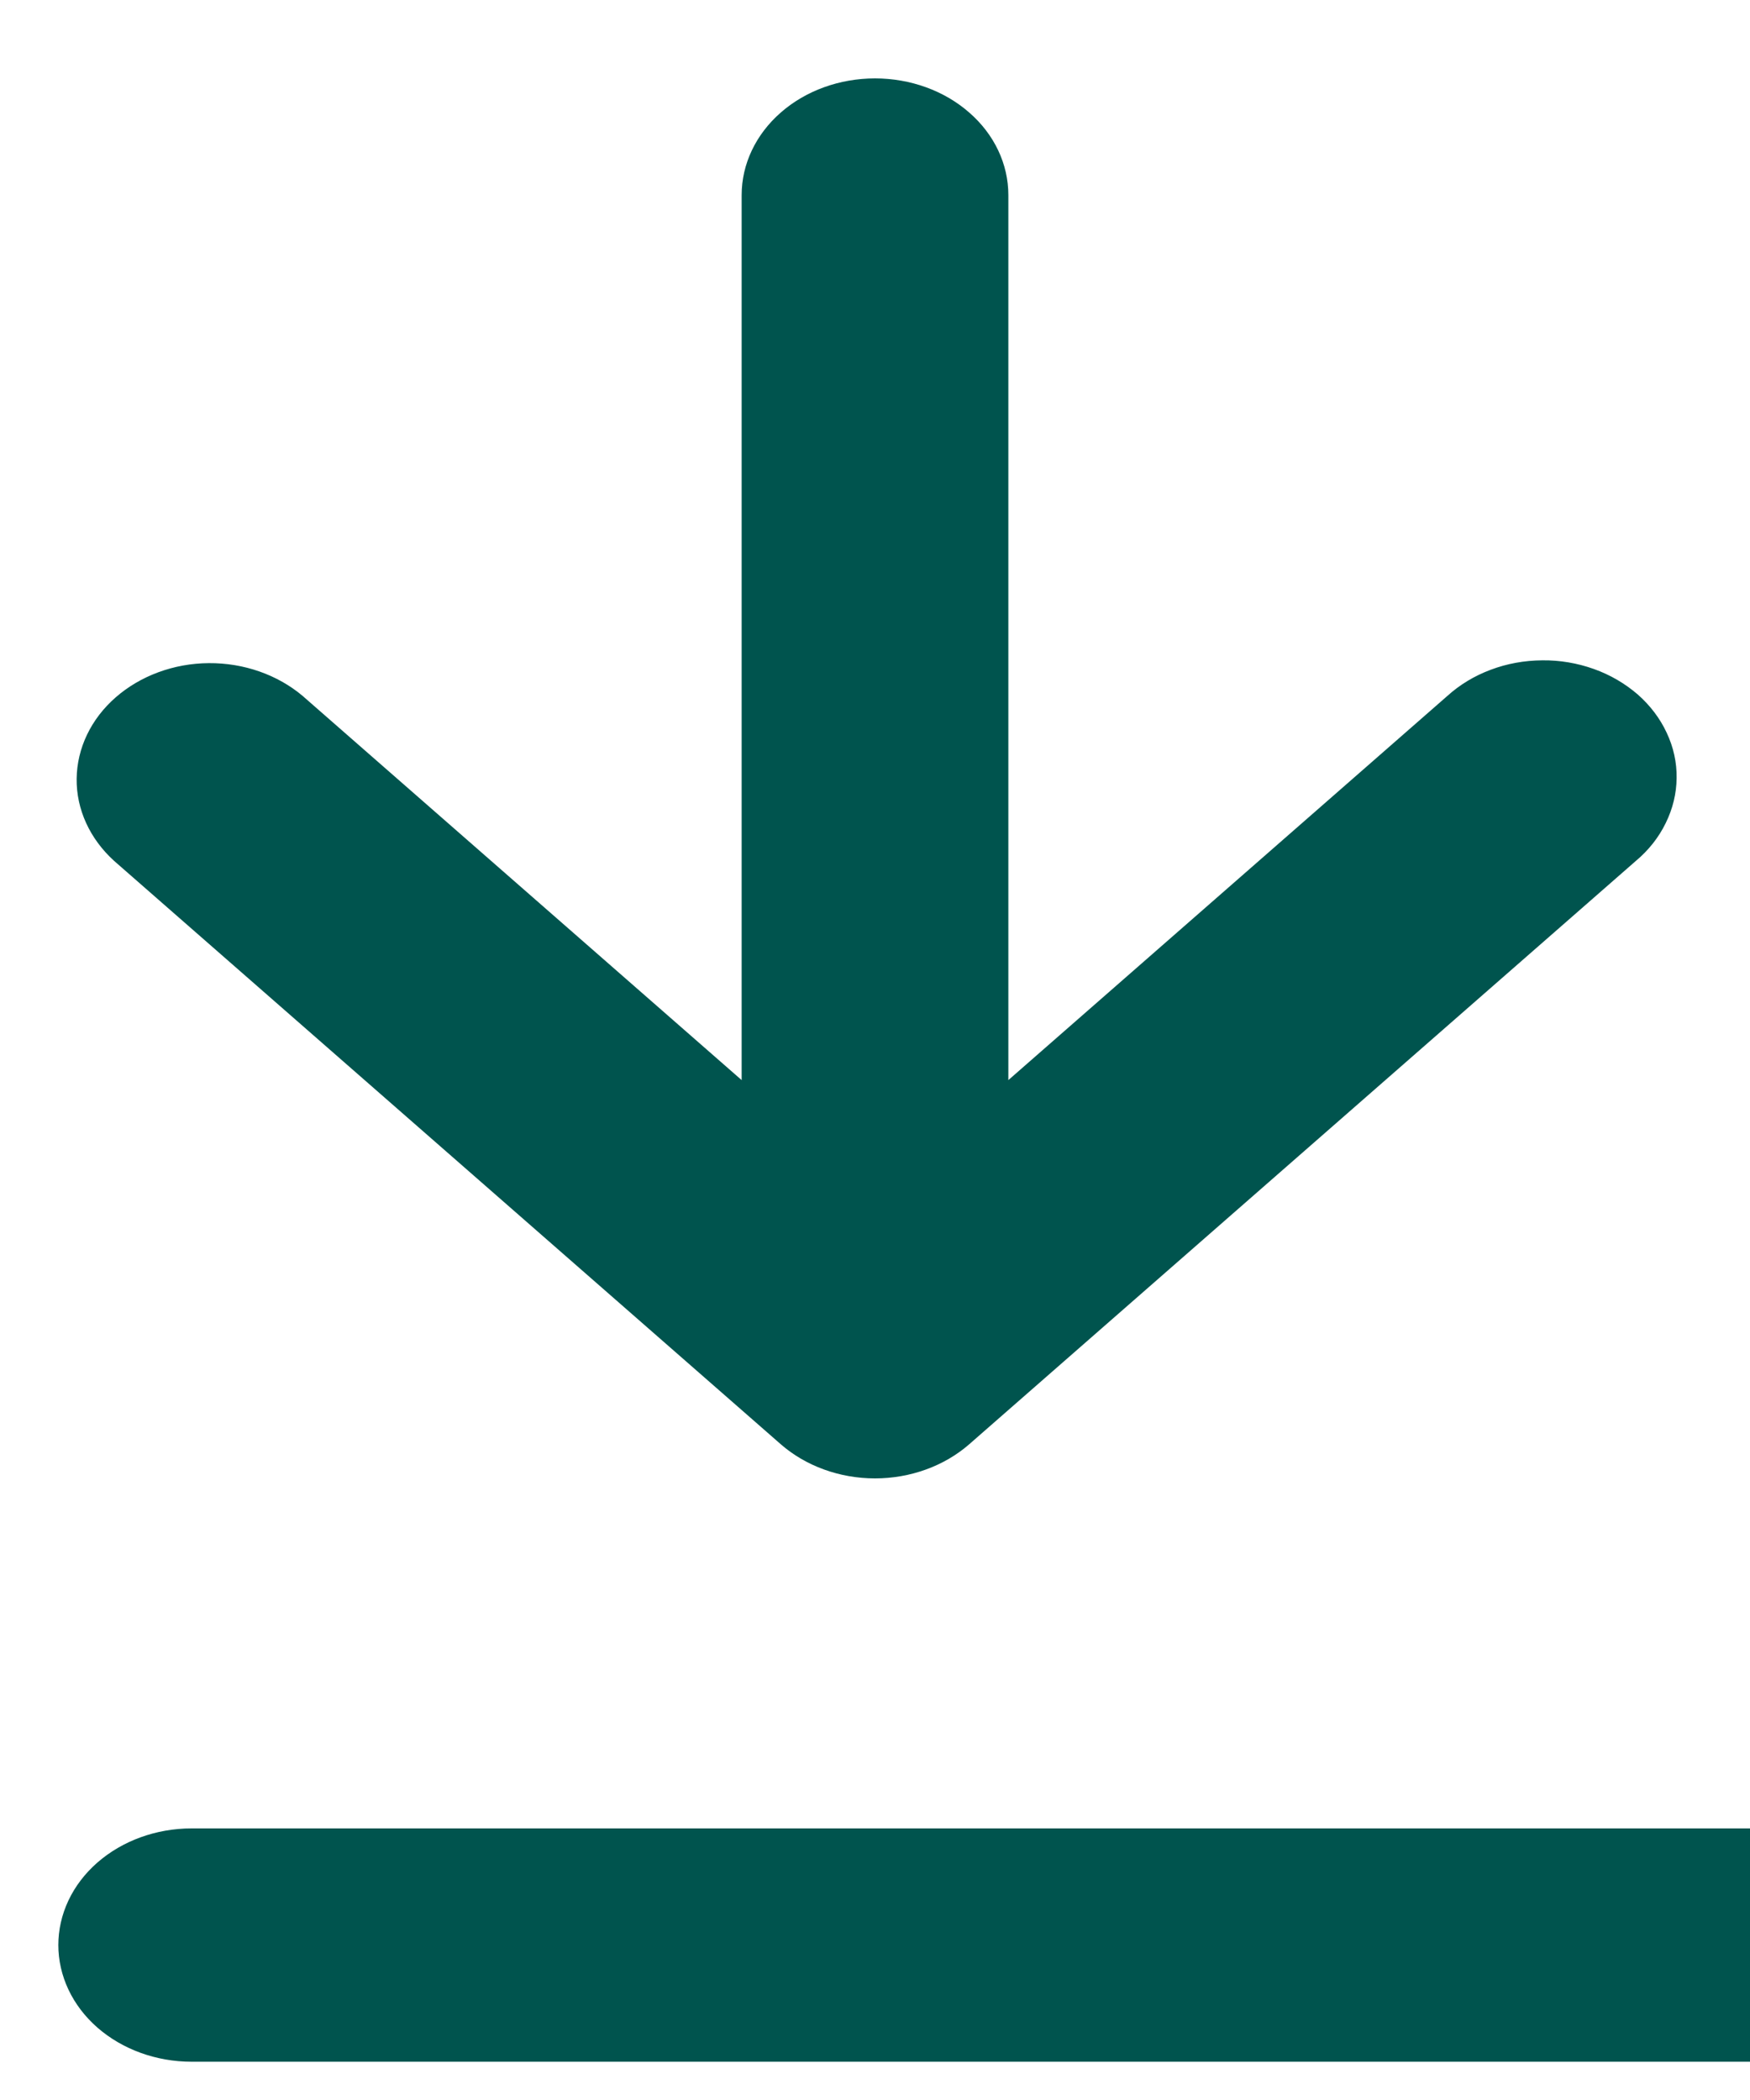 <svg width="15" height="18" viewBox="0 0 15 18" fill="none" xmlns="http://www.w3.org/2000/svg">
<path d="M6.692 12.379C6.906 12.566 7.197 12.672 7.5 12.672C7.803 12.672 8.094 12.566 8.308 12.379L14.022 7.379C14.132 7.287 14.219 7.176 14.278 7.054C14.338 6.932 14.37 6.801 14.371 6.668C14.373 6.535 14.344 6.404 14.286 6.281C14.229 6.158 14.144 6.046 14.037 5.952C13.929 5.859 13.802 5.784 13.661 5.734C13.521 5.684 13.37 5.658 13.219 5.66C13.067 5.661 12.917 5.688 12.777 5.741C12.638 5.793 12.512 5.869 12.406 5.965L8.643 9.258V1.672C8.643 1.407 8.523 1.152 8.308 0.965C8.094 0.777 7.803 0.672 7.5 0.672C7.197 0.672 6.906 0.777 6.692 0.965C6.478 1.152 6.357 1.407 6.357 1.672V9.258L2.594 5.965C2.378 5.783 2.09 5.682 1.79 5.684C1.49 5.686 1.204 5.792 0.992 5.977C0.78 6.162 0.66 6.413 0.657 6.675C0.654 6.938 0.77 7.19 0.978 7.379L6.692 12.379Z" fill="#00544E"/>
<path transform="translate(0 15)" d="M1.643 1.172H15.357C15.548 1.172 15.719 1.239 15.836 1.341C15.951 1.442 16 1.562 16 1.672C16 1.781 15.951 1.902 15.836 2.003C15.719 2.105 15.548 2.172 15.357 2.172H1.643C1.452 2.172 1.281 2.105 1.164 2.003C1.049 1.902 1 1.781 1 1.672C1 1.562 1.049 1.442 1.164 1.341C1.281 1.239 1.452 1.172 1.643 1.172Z" fill="#00544E" stroke="#00544E"/>
</svg>
